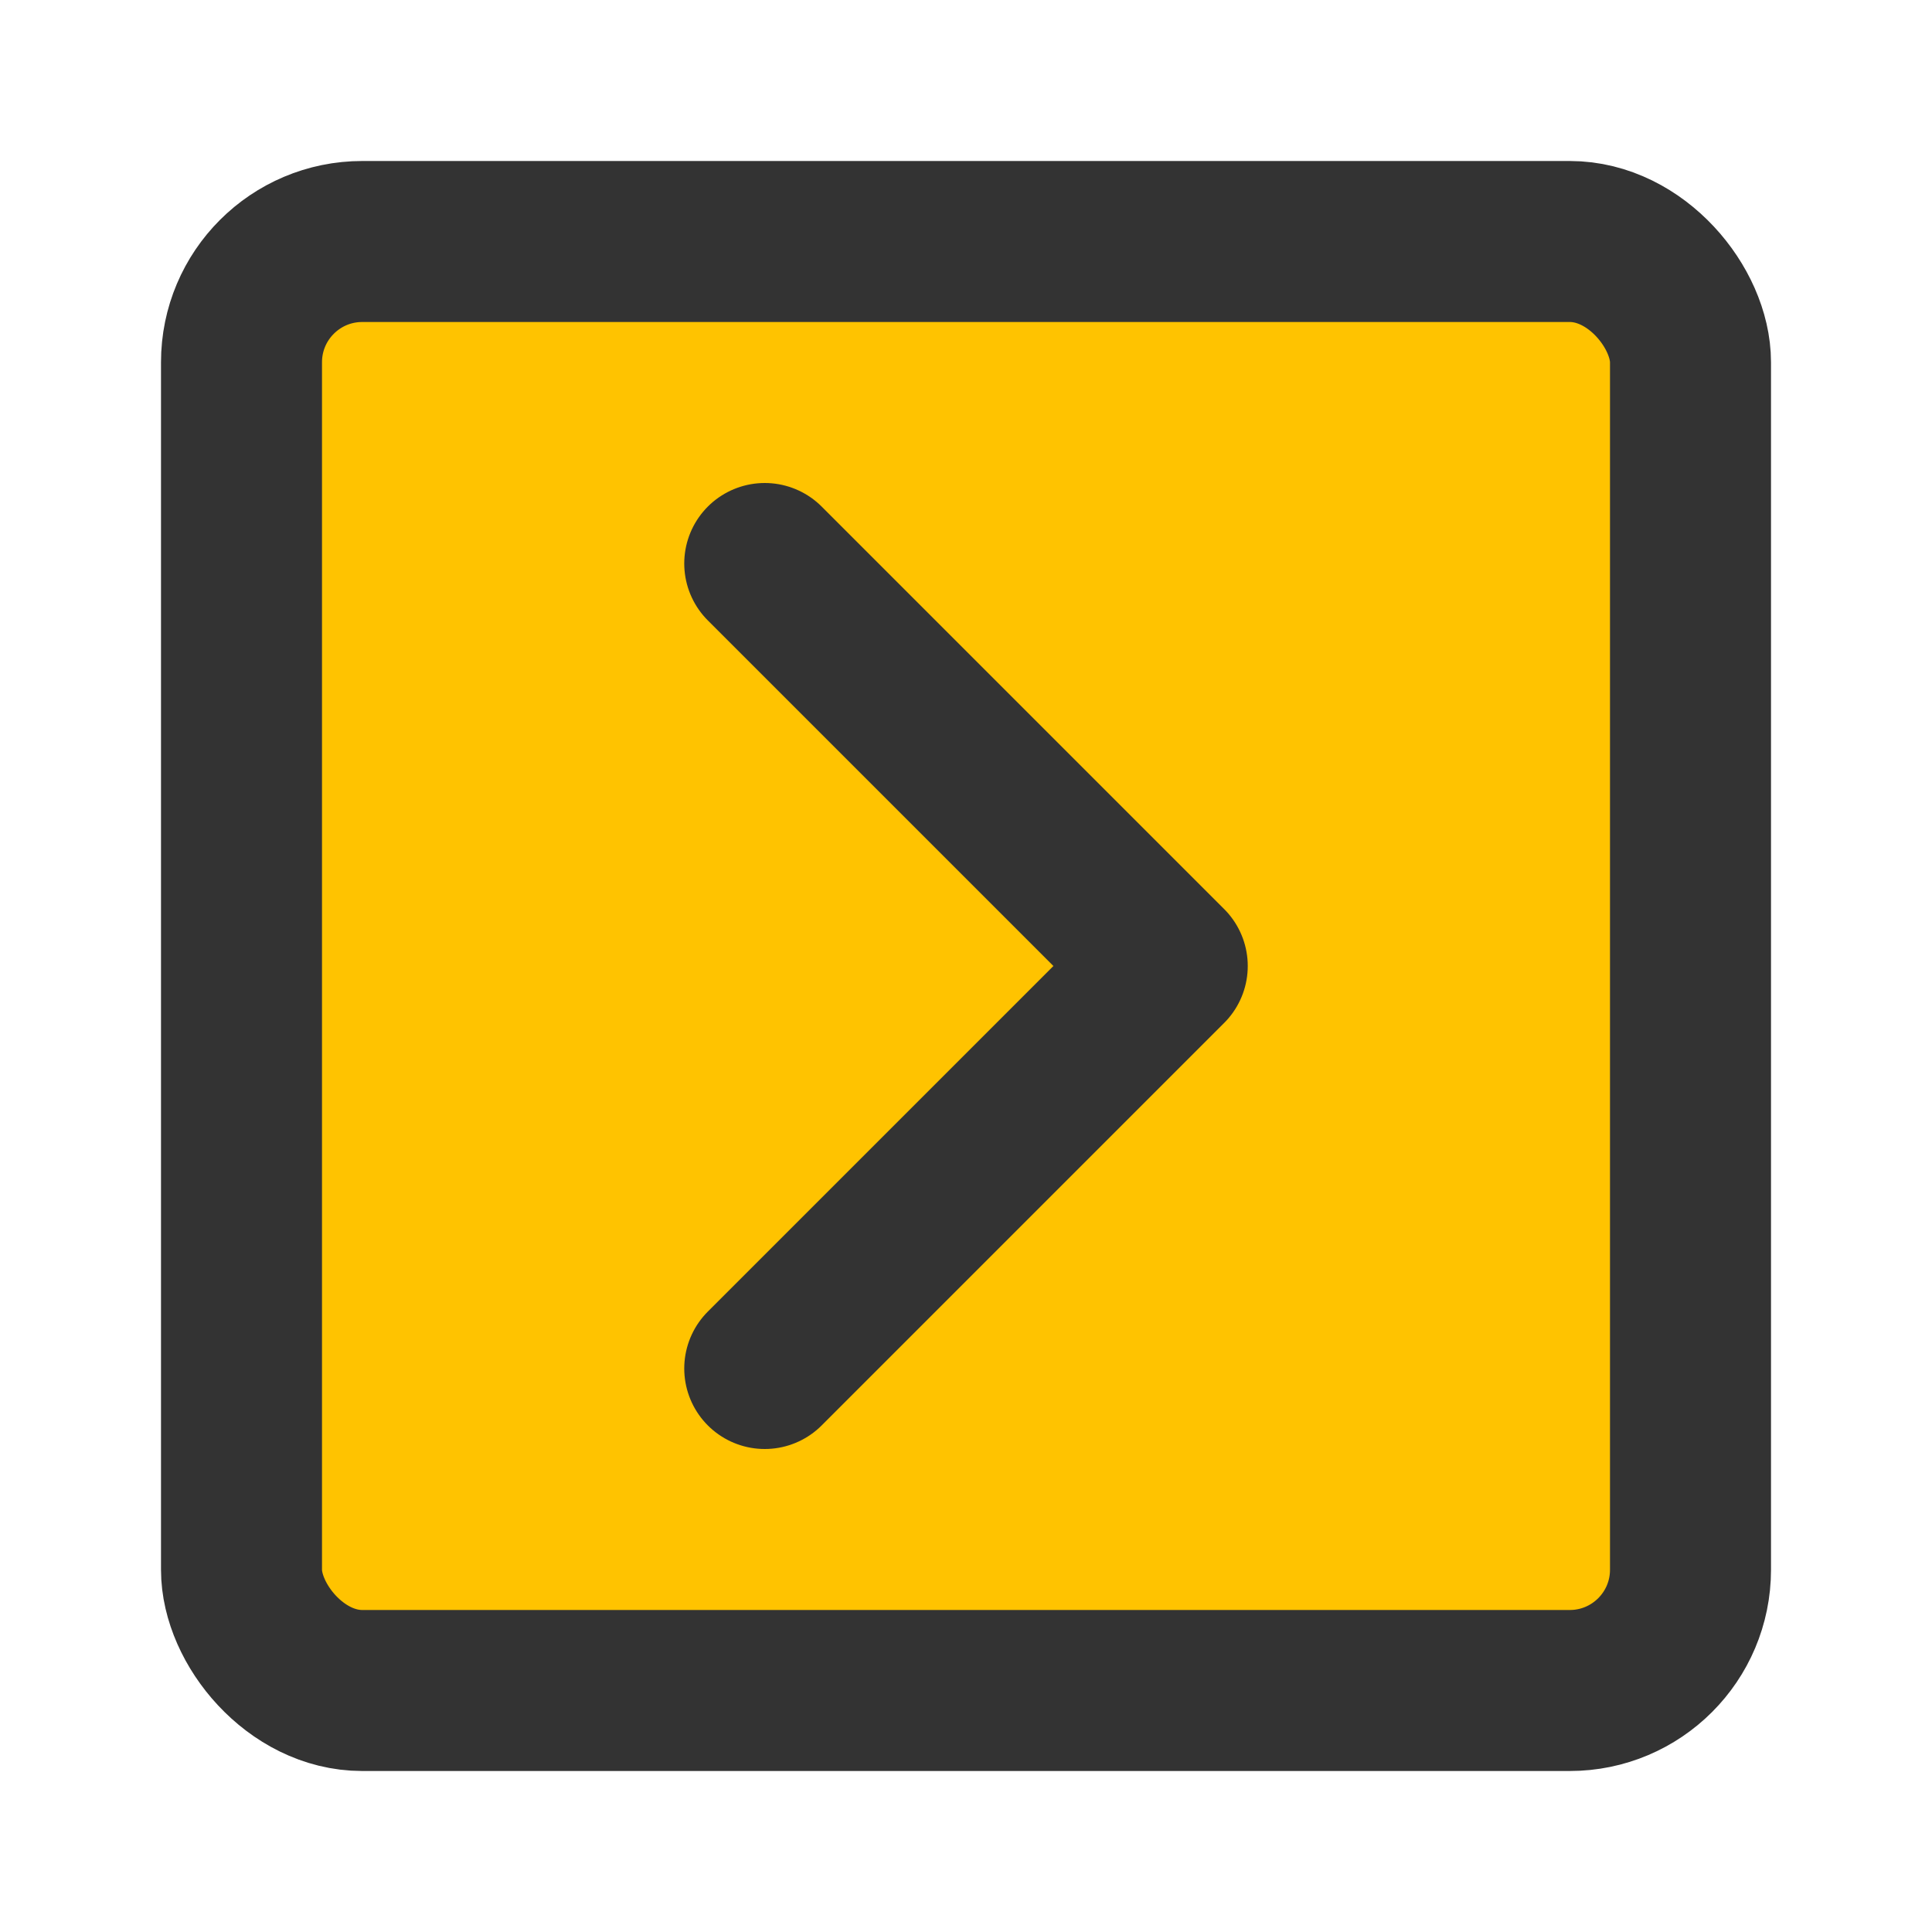 <?xml version="1.0" encoding="UTF-8"?><svg width="33" height="33" viewBox="0 0 48 48" fill="none" xmlns="http://www.w3.org/2000/svg"><rect x="6" y="6" width="36" height="36" rx="3" fill="#ffc300" stroke="#333" stroke-width="4" stroke-linecap="round" stroke-linejoin="round"/><path d="M19 14L29 24L19 34" stroke="#333" stroke-width="4" stroke-linecap="round" stroke-linejoin="round"/></svg>